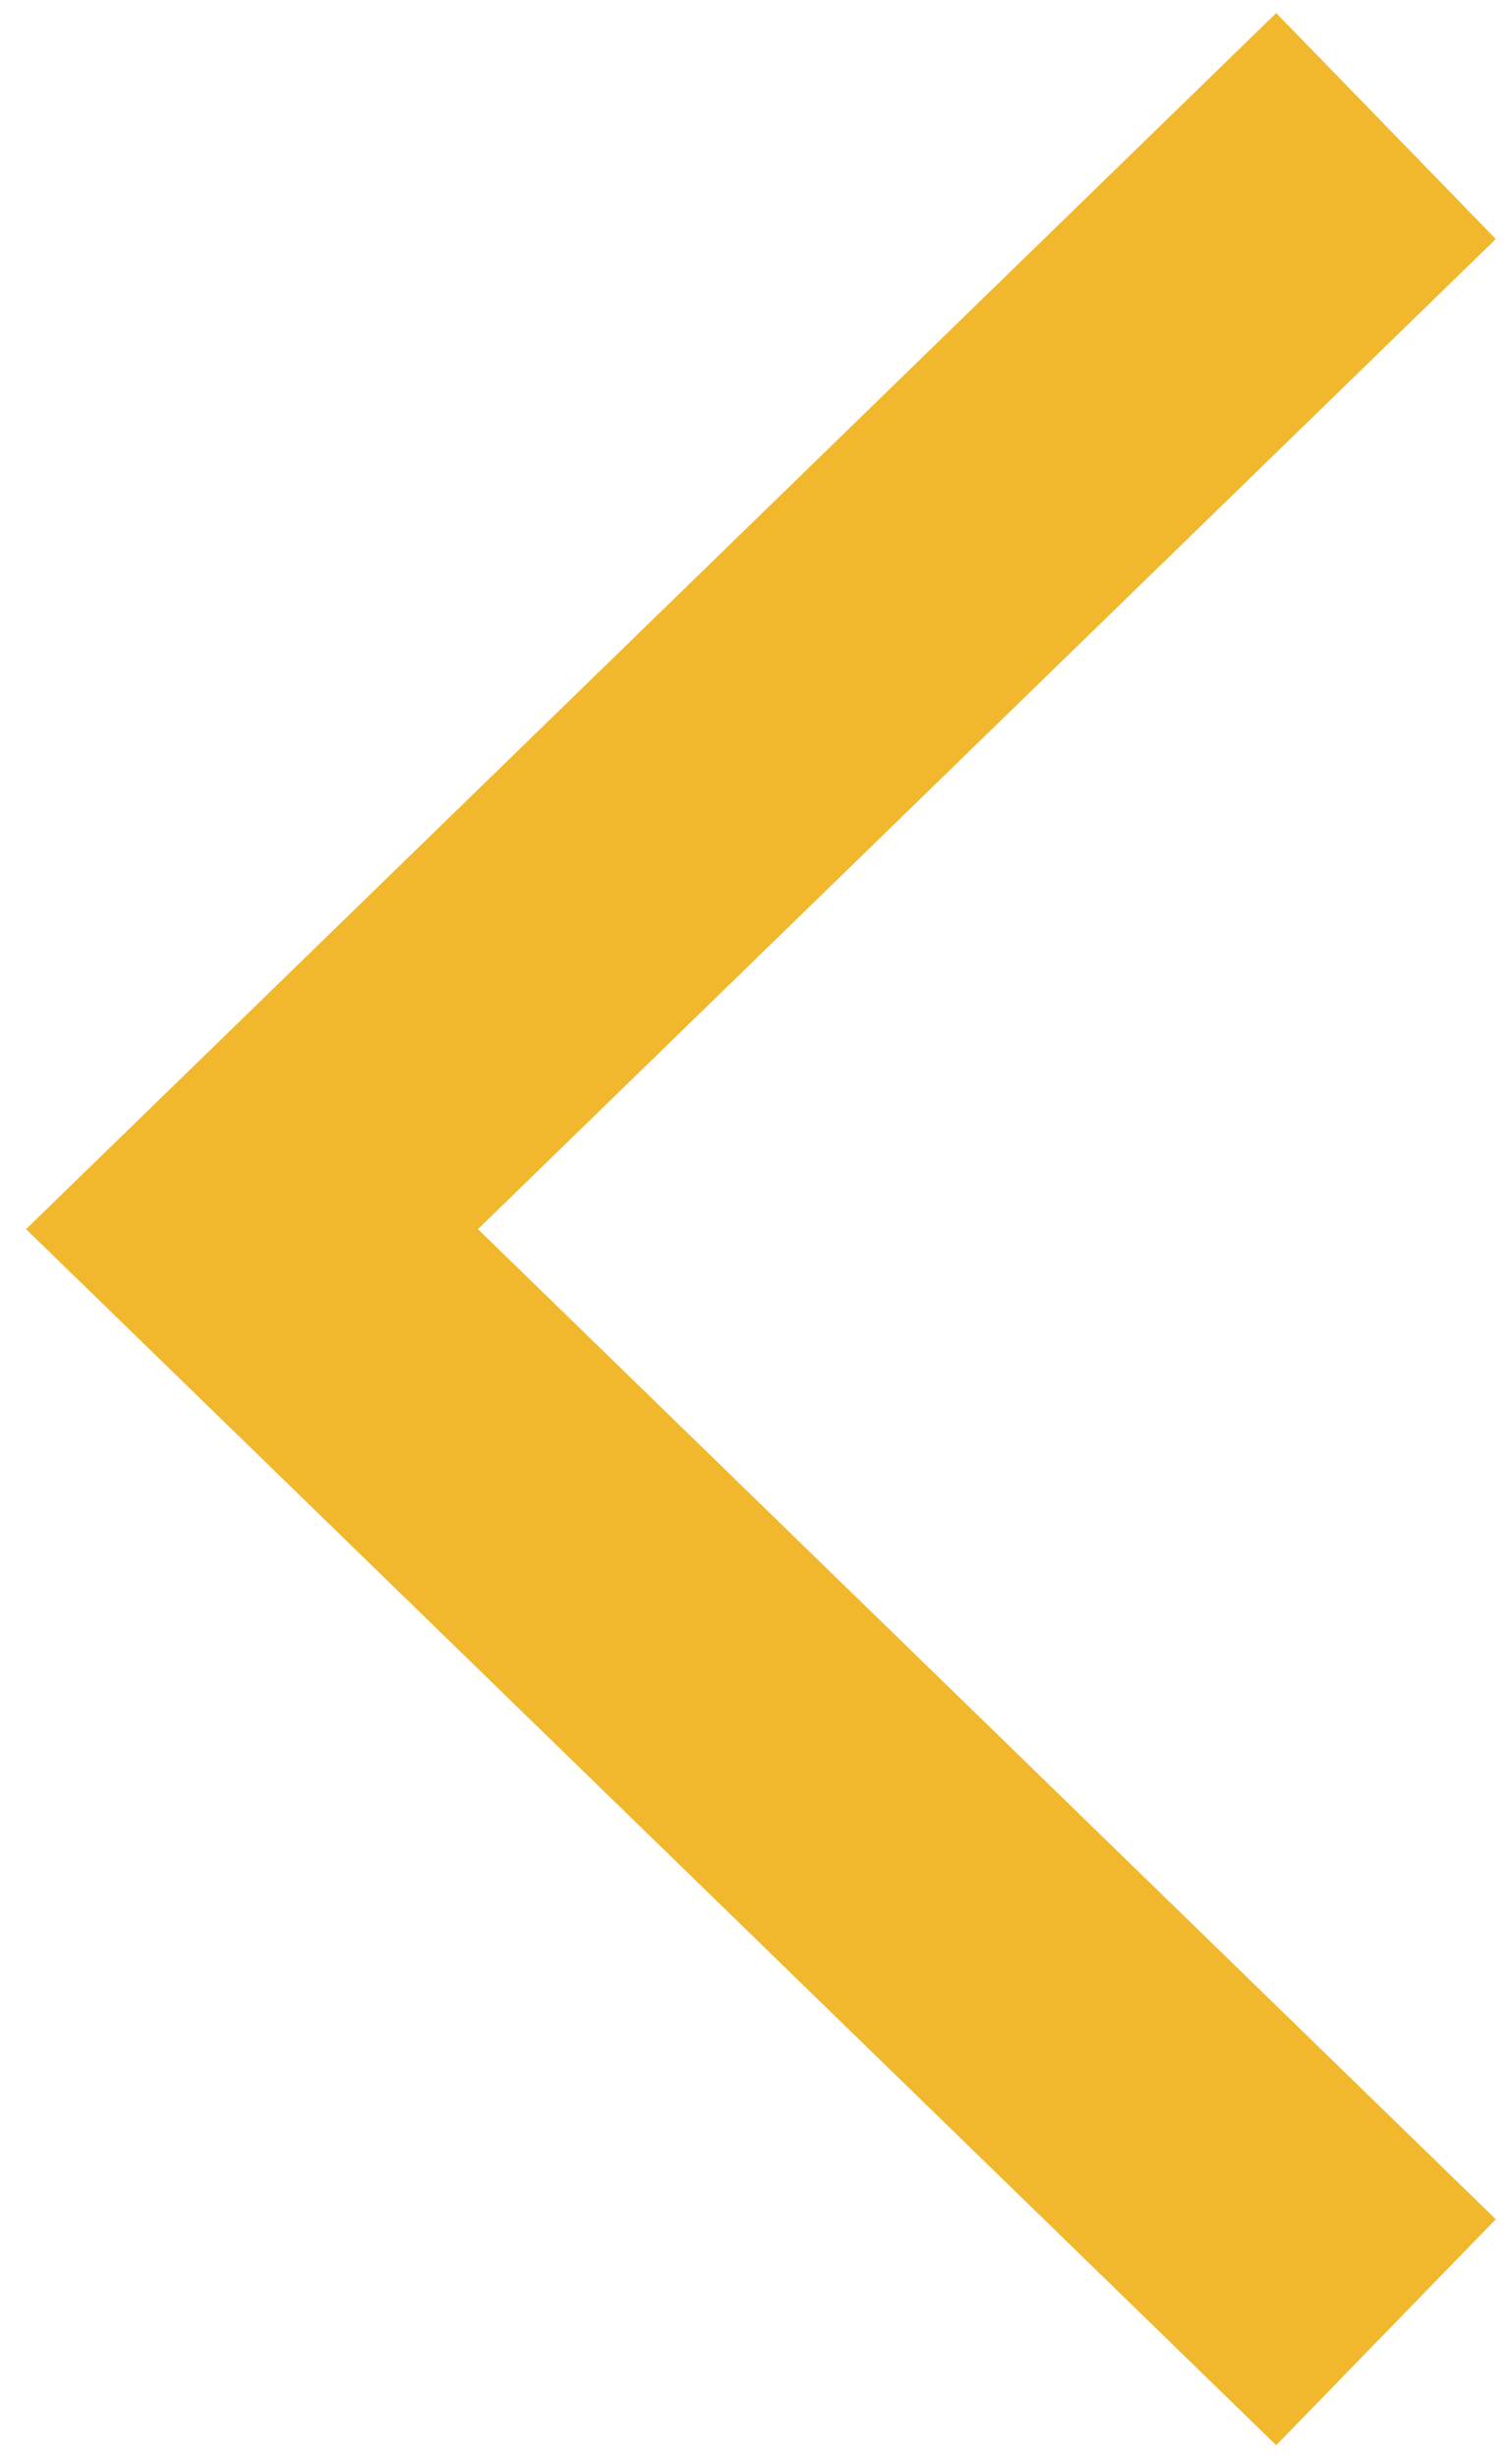 <svg width="24" height="39" viewBox="0 0 24 39" fill="none" xmlns="http://www.w3.org/2000/svg">
<path d="M0 0L18 17.5L0 35" transform="translate(22 37) rotate(180)" stroke="#F1B82D" stroke-width="5"/>
</svg>
